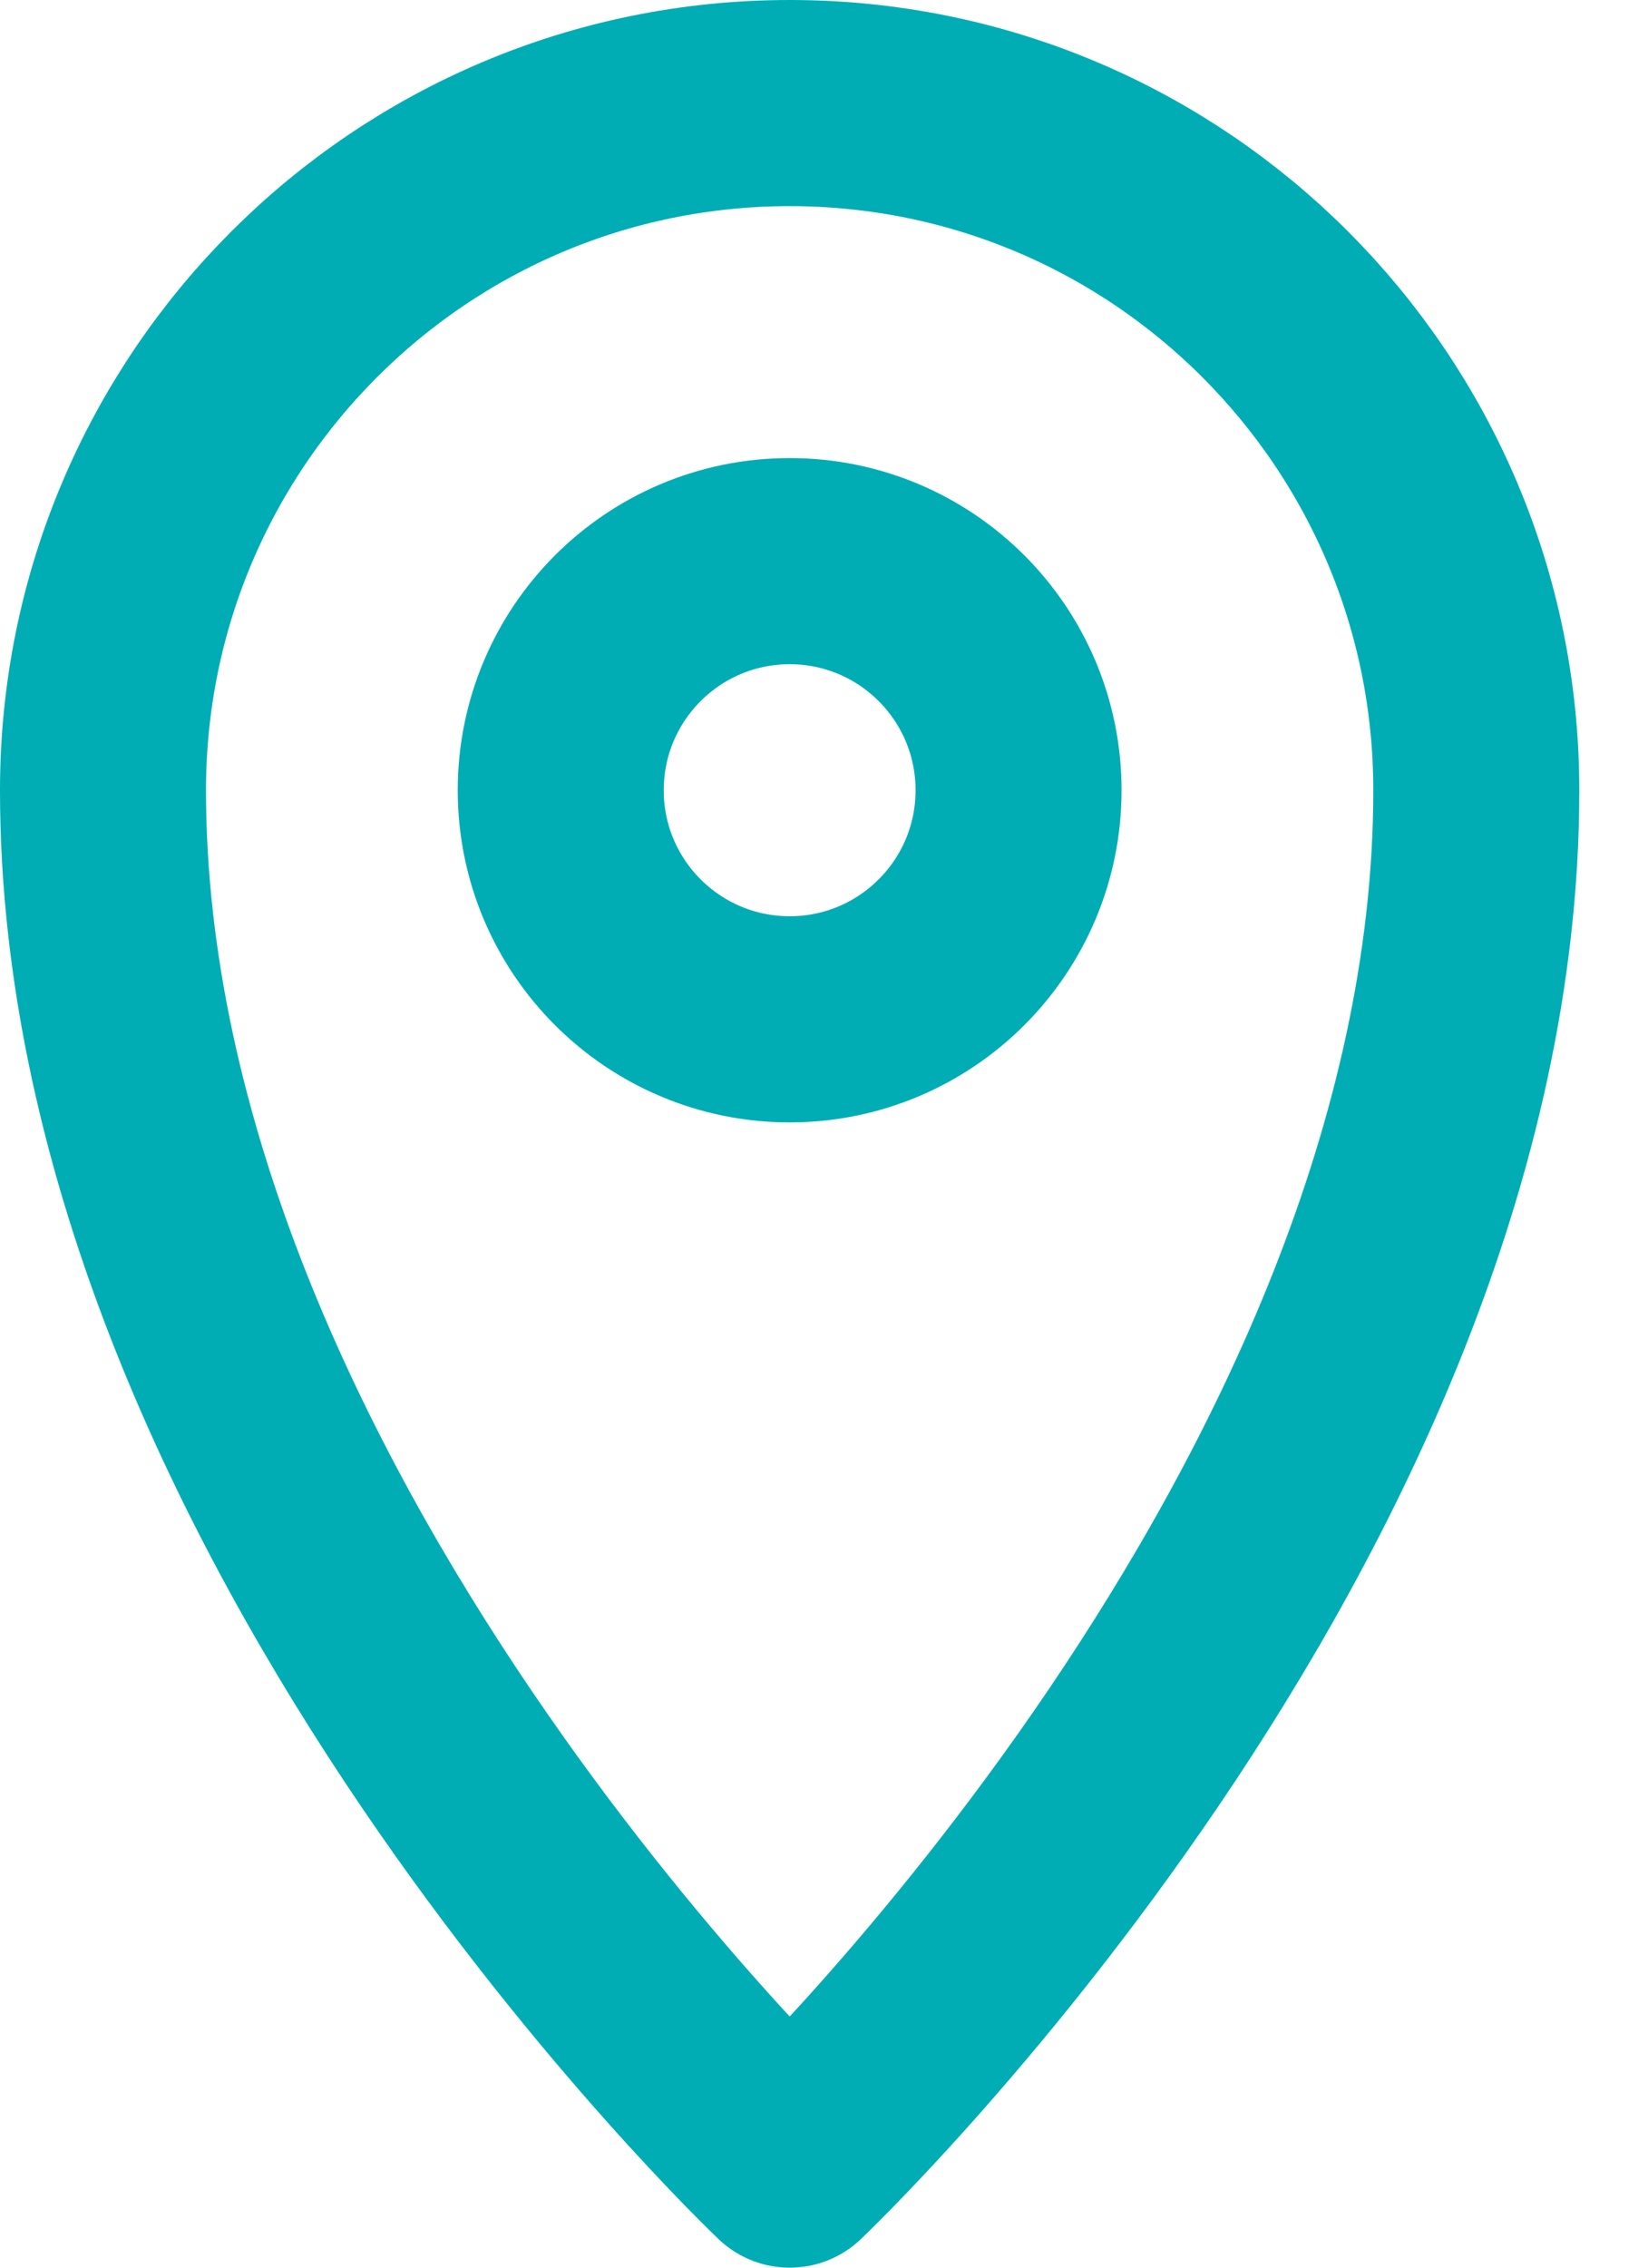 <svg width="16" height="22" viewBox="0 0 16 22" fill="none" xmlns="http://www.w3.org/2000/svg">
<path d="M14.333 7.667C14.333 14.682 7.667 21 7.667 21C7.667 21 1 14.682 1 7.667C1 3.985 3.985 1 7.667 1C11.349 1 14.333 3.985 14.333 7.667Z" stroke="#00ADB5" stroke-width="2" stroke-linejoin="round"/>
<path d="M9.889 7.667C9.889 8.894 8.894 9.889 7.667 9.889C6.439 9.889 5.444 8.894 5.444 7.667C5.444 6.439 6.439 5.444 7.667 5.444C8.894 5.444 9.889 6.439 9.889 7.667Z" stroke="#00ADB5" stroke-width="2" stroke-linejoin="round"/>
</svg>